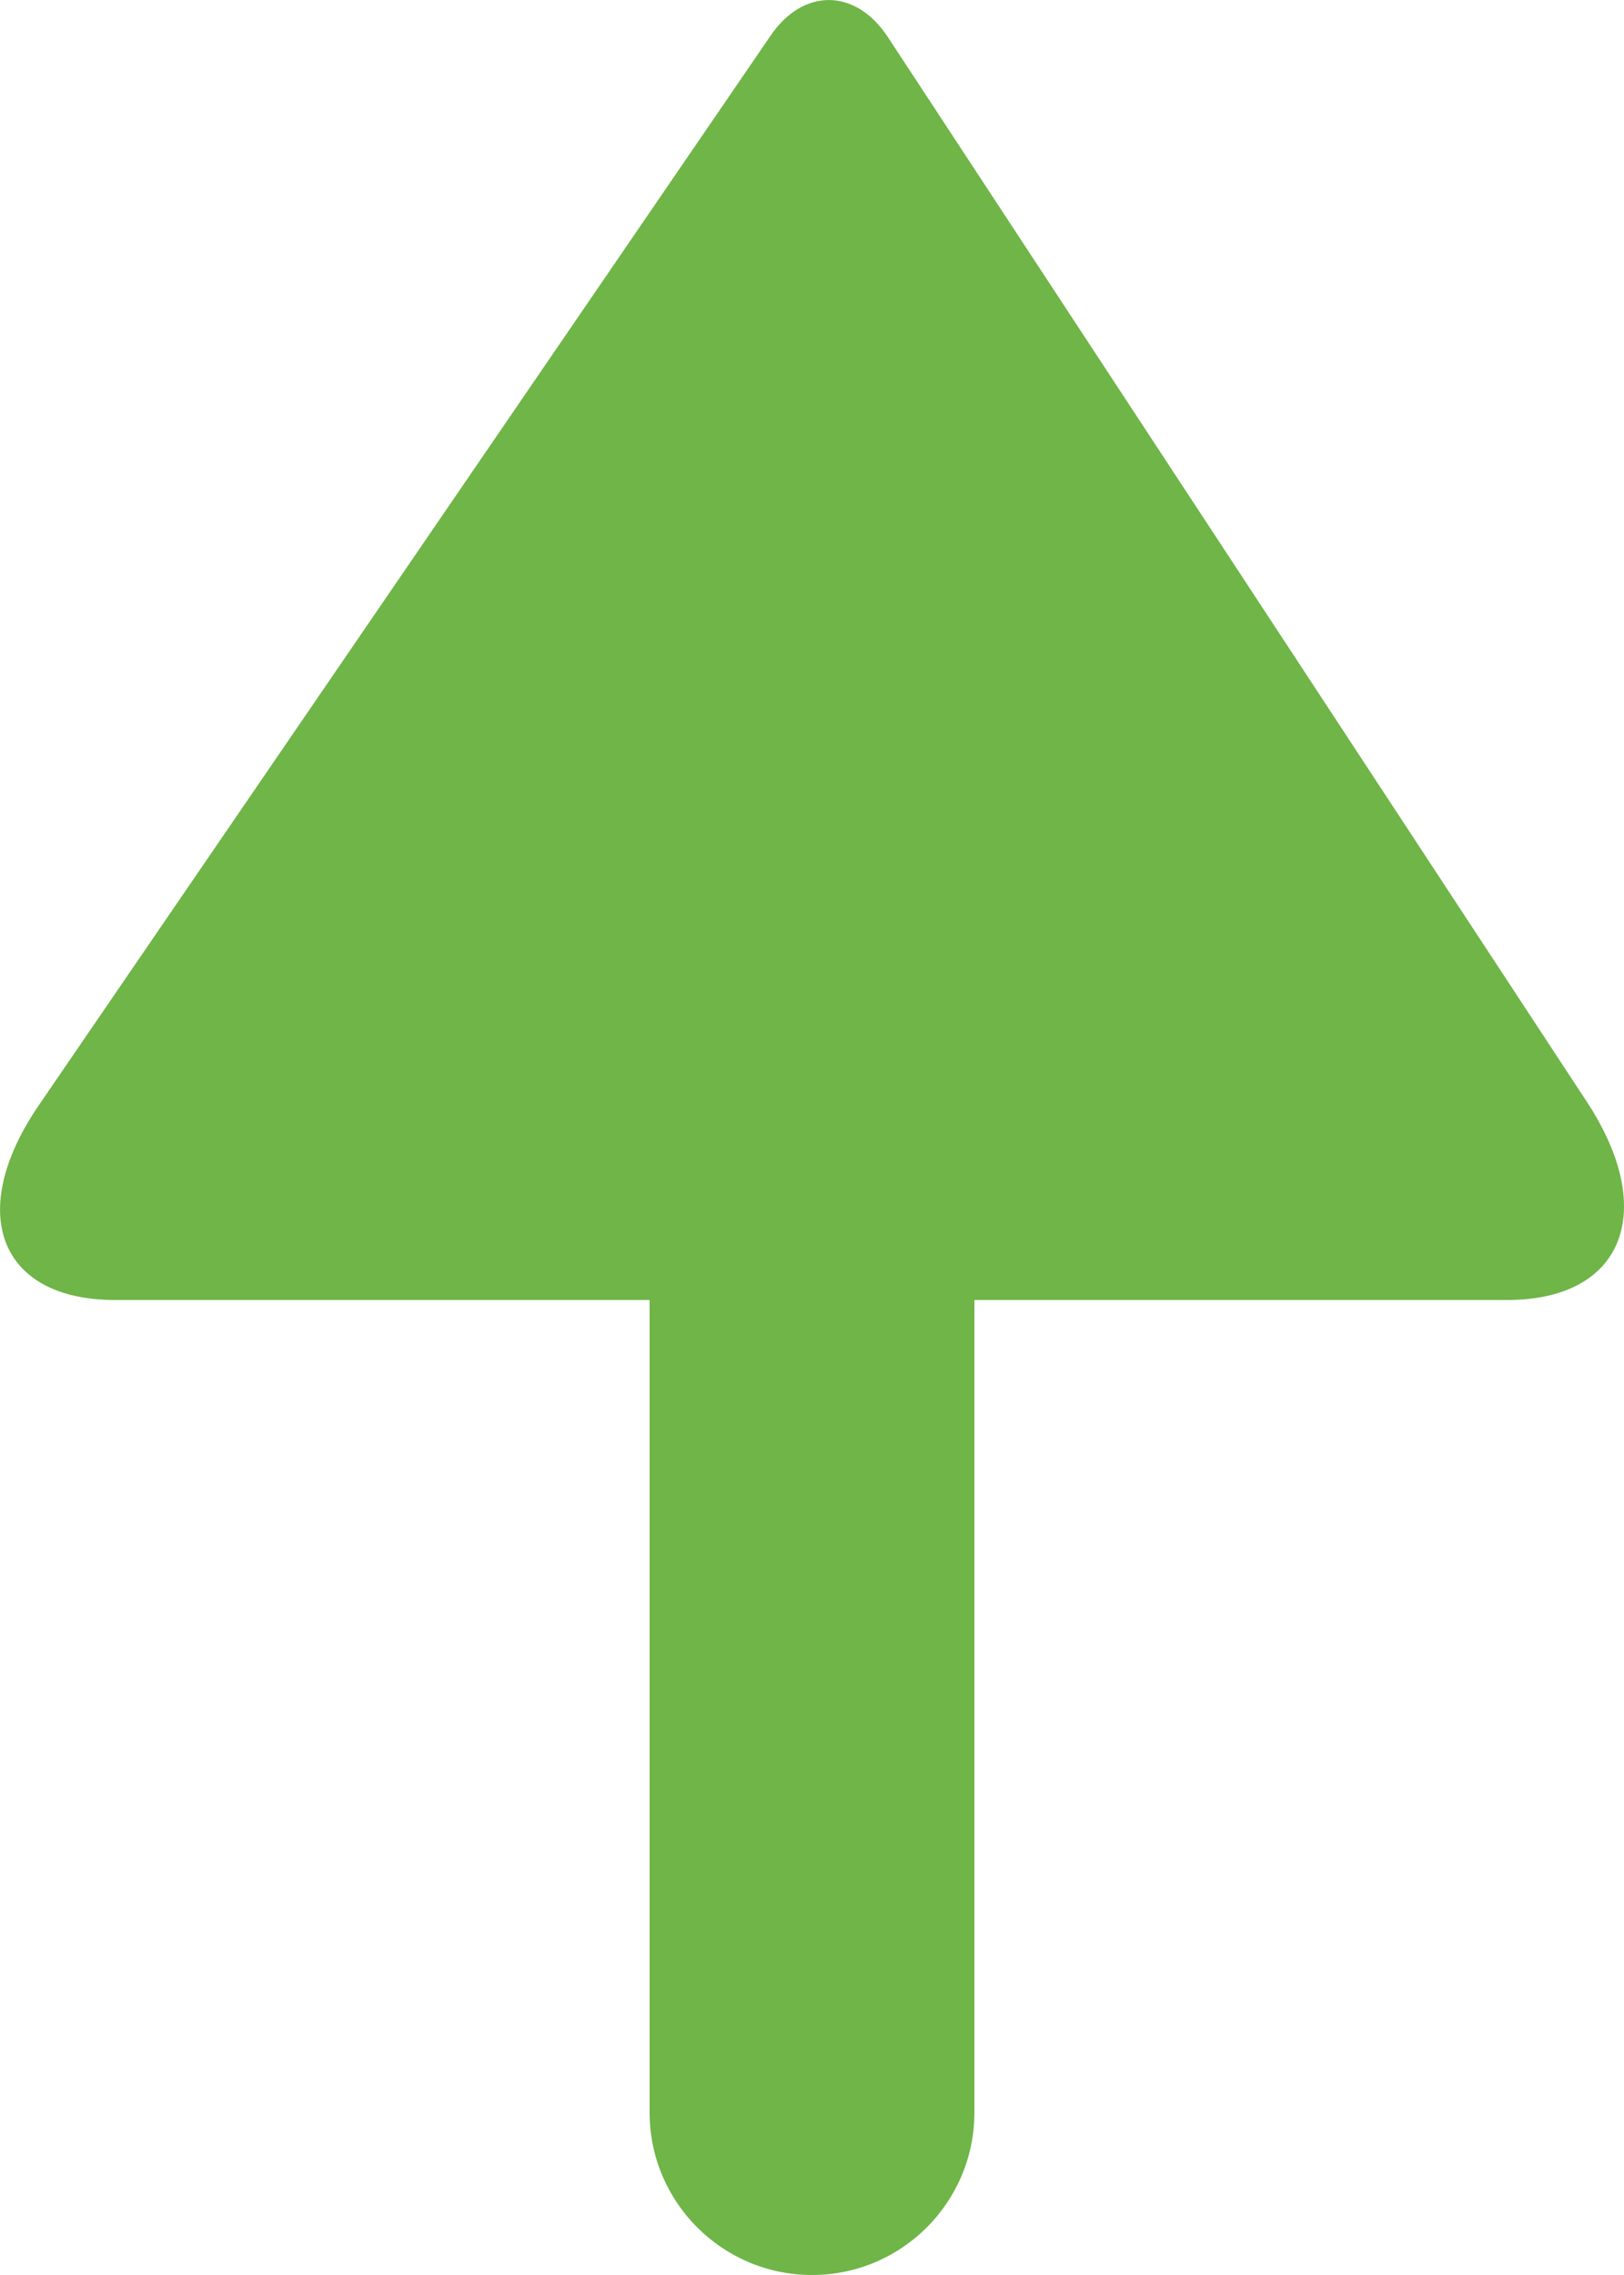 <?xml version="1.0" encoding="UTF-8"?>
<svg width="10px" height="14px" viewBox="0 0 10 14" version="1.1" xmlns="http://www.w3.org/2000/svg" xmlns:xlink="http://www.w3.org/1999/xlink">
    <!-- Generator: Sketch 56.3 (81716) - https://sketch.com -->
    <title>Combined Shape</title>
    <desc>Created with Sketch.</desc>
    <g id="Symbols" stroke="none" stroke-width="1" fill="none" fill-rule="evenodd">
        <g id="arrow_below" fill="#6FB548">
            <path d="M4,6 L4,1 C4,0.448 4.448,1.01453063e-16 5,0 C5.552,-1.01453063e-16 6,0.448 6,1 L6,6 L9.292,6 C10.004,6 10.214,6.538 9.76,7.2 L5.254,13.782 C5.053,14.076 4.73,14.072 4.533,13.772 L0.229,7.22 C-0.214,6.546 0.005,6 0.718,6 L4,6 Z" id="Combined-Shape" transform="translate(5, 7) rotate(-180) translate(-5, -7) "></path>
        </g>
    </g>
</svg>